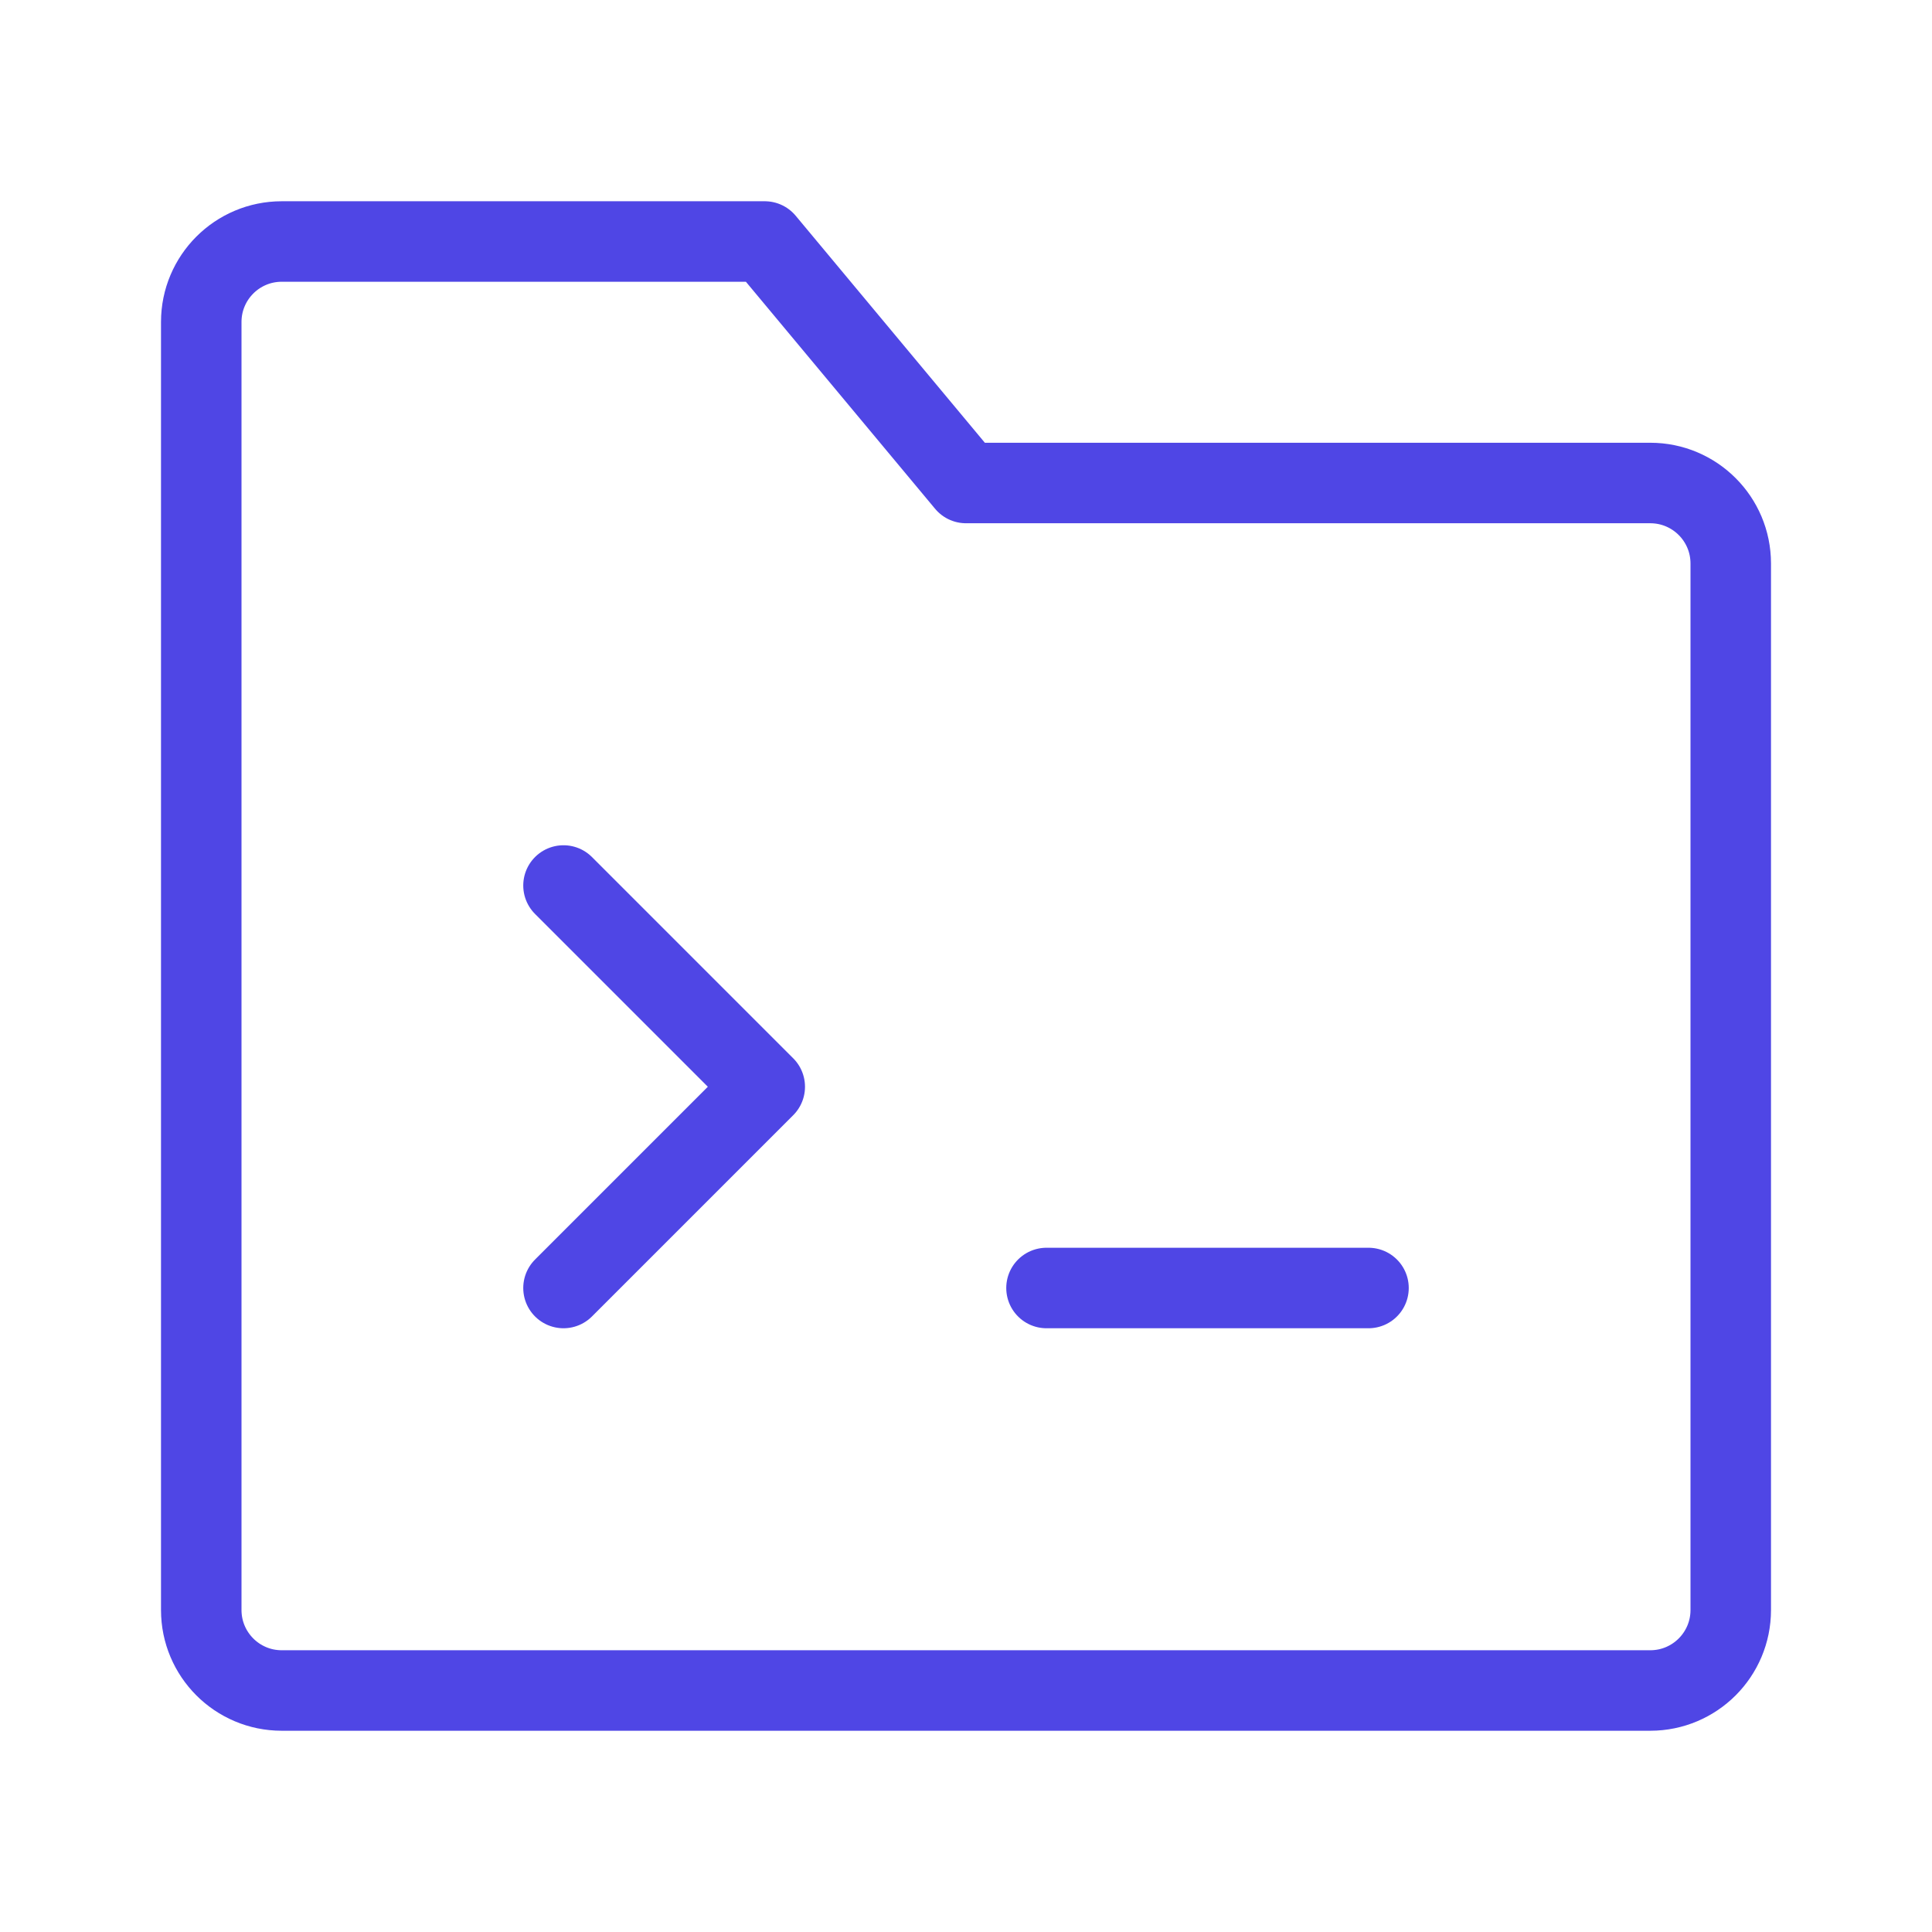 <?xml version="1.0" encoding="UTF-8"?><svg width="38" height="38" viewBox="0 0 48 48" fill="none" xmlns="http://www.w3.org/2000/svg"><path d="M5 8C5 6.895 5.895 6 7 6H19L24 12H41C42.105 12 43 12.895 43 14V40C43 41.105 42.105 42 41 42H7C5.895 42 5 41.105 5 40V8Z" fill="none" stroke="#4f46e5" stroke-width="2" stroke-linejoin="round"/><path d="M14 22L19 27L14 32" stroke="#4f46e5" stroke-width="2" stroke-linecap="round" stroke-linejoin="round"/><path d="M26 32H34" stroke="#4f46e5" stroke-width="2" stroke-linecap="round"/></svg>